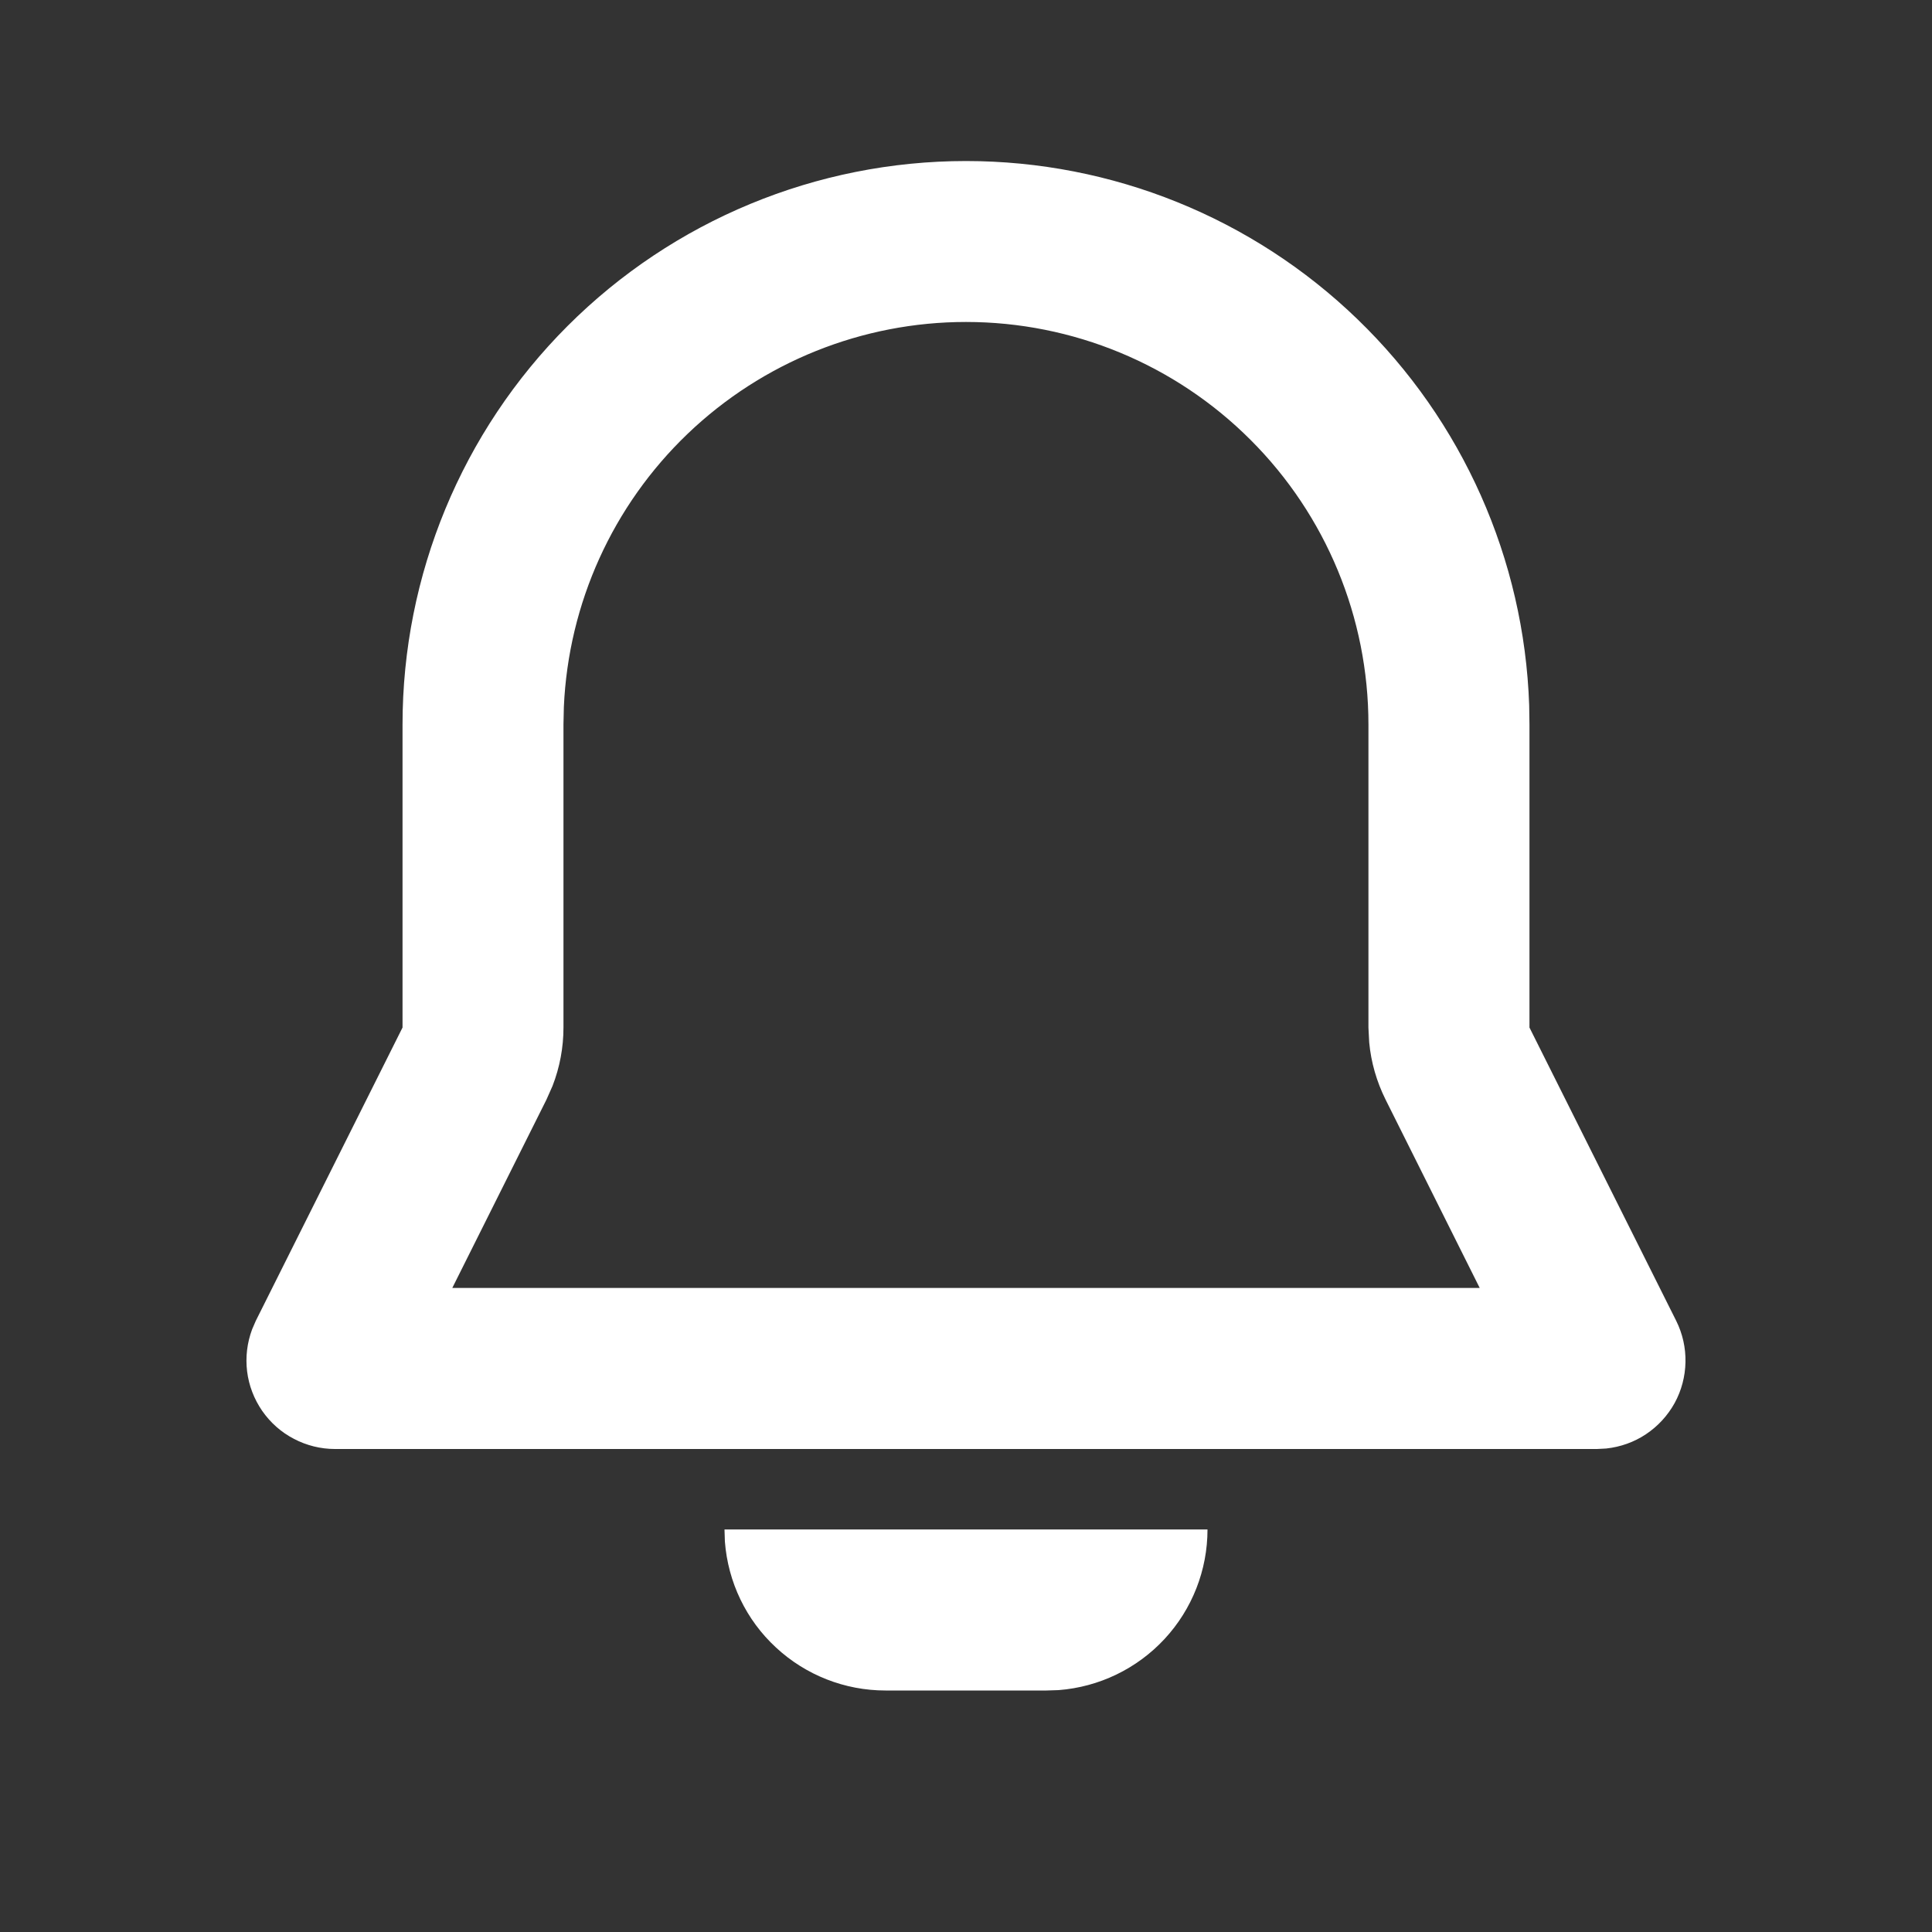 <svg width="20" height="20" viewBox="0 0 20 20" fill="none" xmlns="http://www.w3.org/2000/svg">
<rect x="0" y="0" width="20" height="20" fill="#333333" stroke="none"/>
<path fill-rule="evenodd" clip-rule="evenodd" d="M12.5 15.833C12.5 16.254 12.341 16.659 12.055 16.967C11.769 17.275 11.377 17.464 10.958 17.496L10.833 17.5H9.167C8.746 17.5 8.341 17.341 8.033 17.055C7.724 16.77 7.536 16.378 7.504 15.958L7.5 15.833H12.5ZM10 1.667C11.512 1.667 12.966 2.254 14.053 3.305C15.141 4.356 15.778 5.788 15.83 7.3L15.833 7.5V10.637L17.352 13.673C17.418 13.806 17.451 13.952 17.448 14.101C17.445 14.249 17.407 14.394 17.336 14.524C17.264 14.654 17.163 14.764 17.039 14.847C16.916 14.929 16.775 14.979 16.627 14.995L16.532 15H3.468C3.32 15 3.174 14.964 3.043 14.895C2.911 14.827 2.799 14.727 2.714 14.605C2.63 14.483 2.576 14.343 2.558 14.196C2.54 14.049 2.558 13.9 2.61 13.761L2.648 13.673L4.167 10.637V7.5C4.167 5.953 4.781 4.469 5.875 3.375C6.969 2.281 8.453 1.667 10 1.667ZM10 3.333C8.926 3.333 7.894 3.748 7.118 4.491C6.343 5.233 5.884 6.246 5.837 7.319L5.833 7.5V10.637C5.833 10.843 5.795 11.048 5.72 11.241L5.657 11.383L4.682 13.333H15.318L14.343 11.382C14.251 11.197 14.193 10.997 14.174 10.791L14.166 10.637V7.5C14.166 6.395 13.728 5.335 12.946 4.554C12.165 3.772 11.105 3.333 10 3.333Z" fill="white"/>
</svg>
